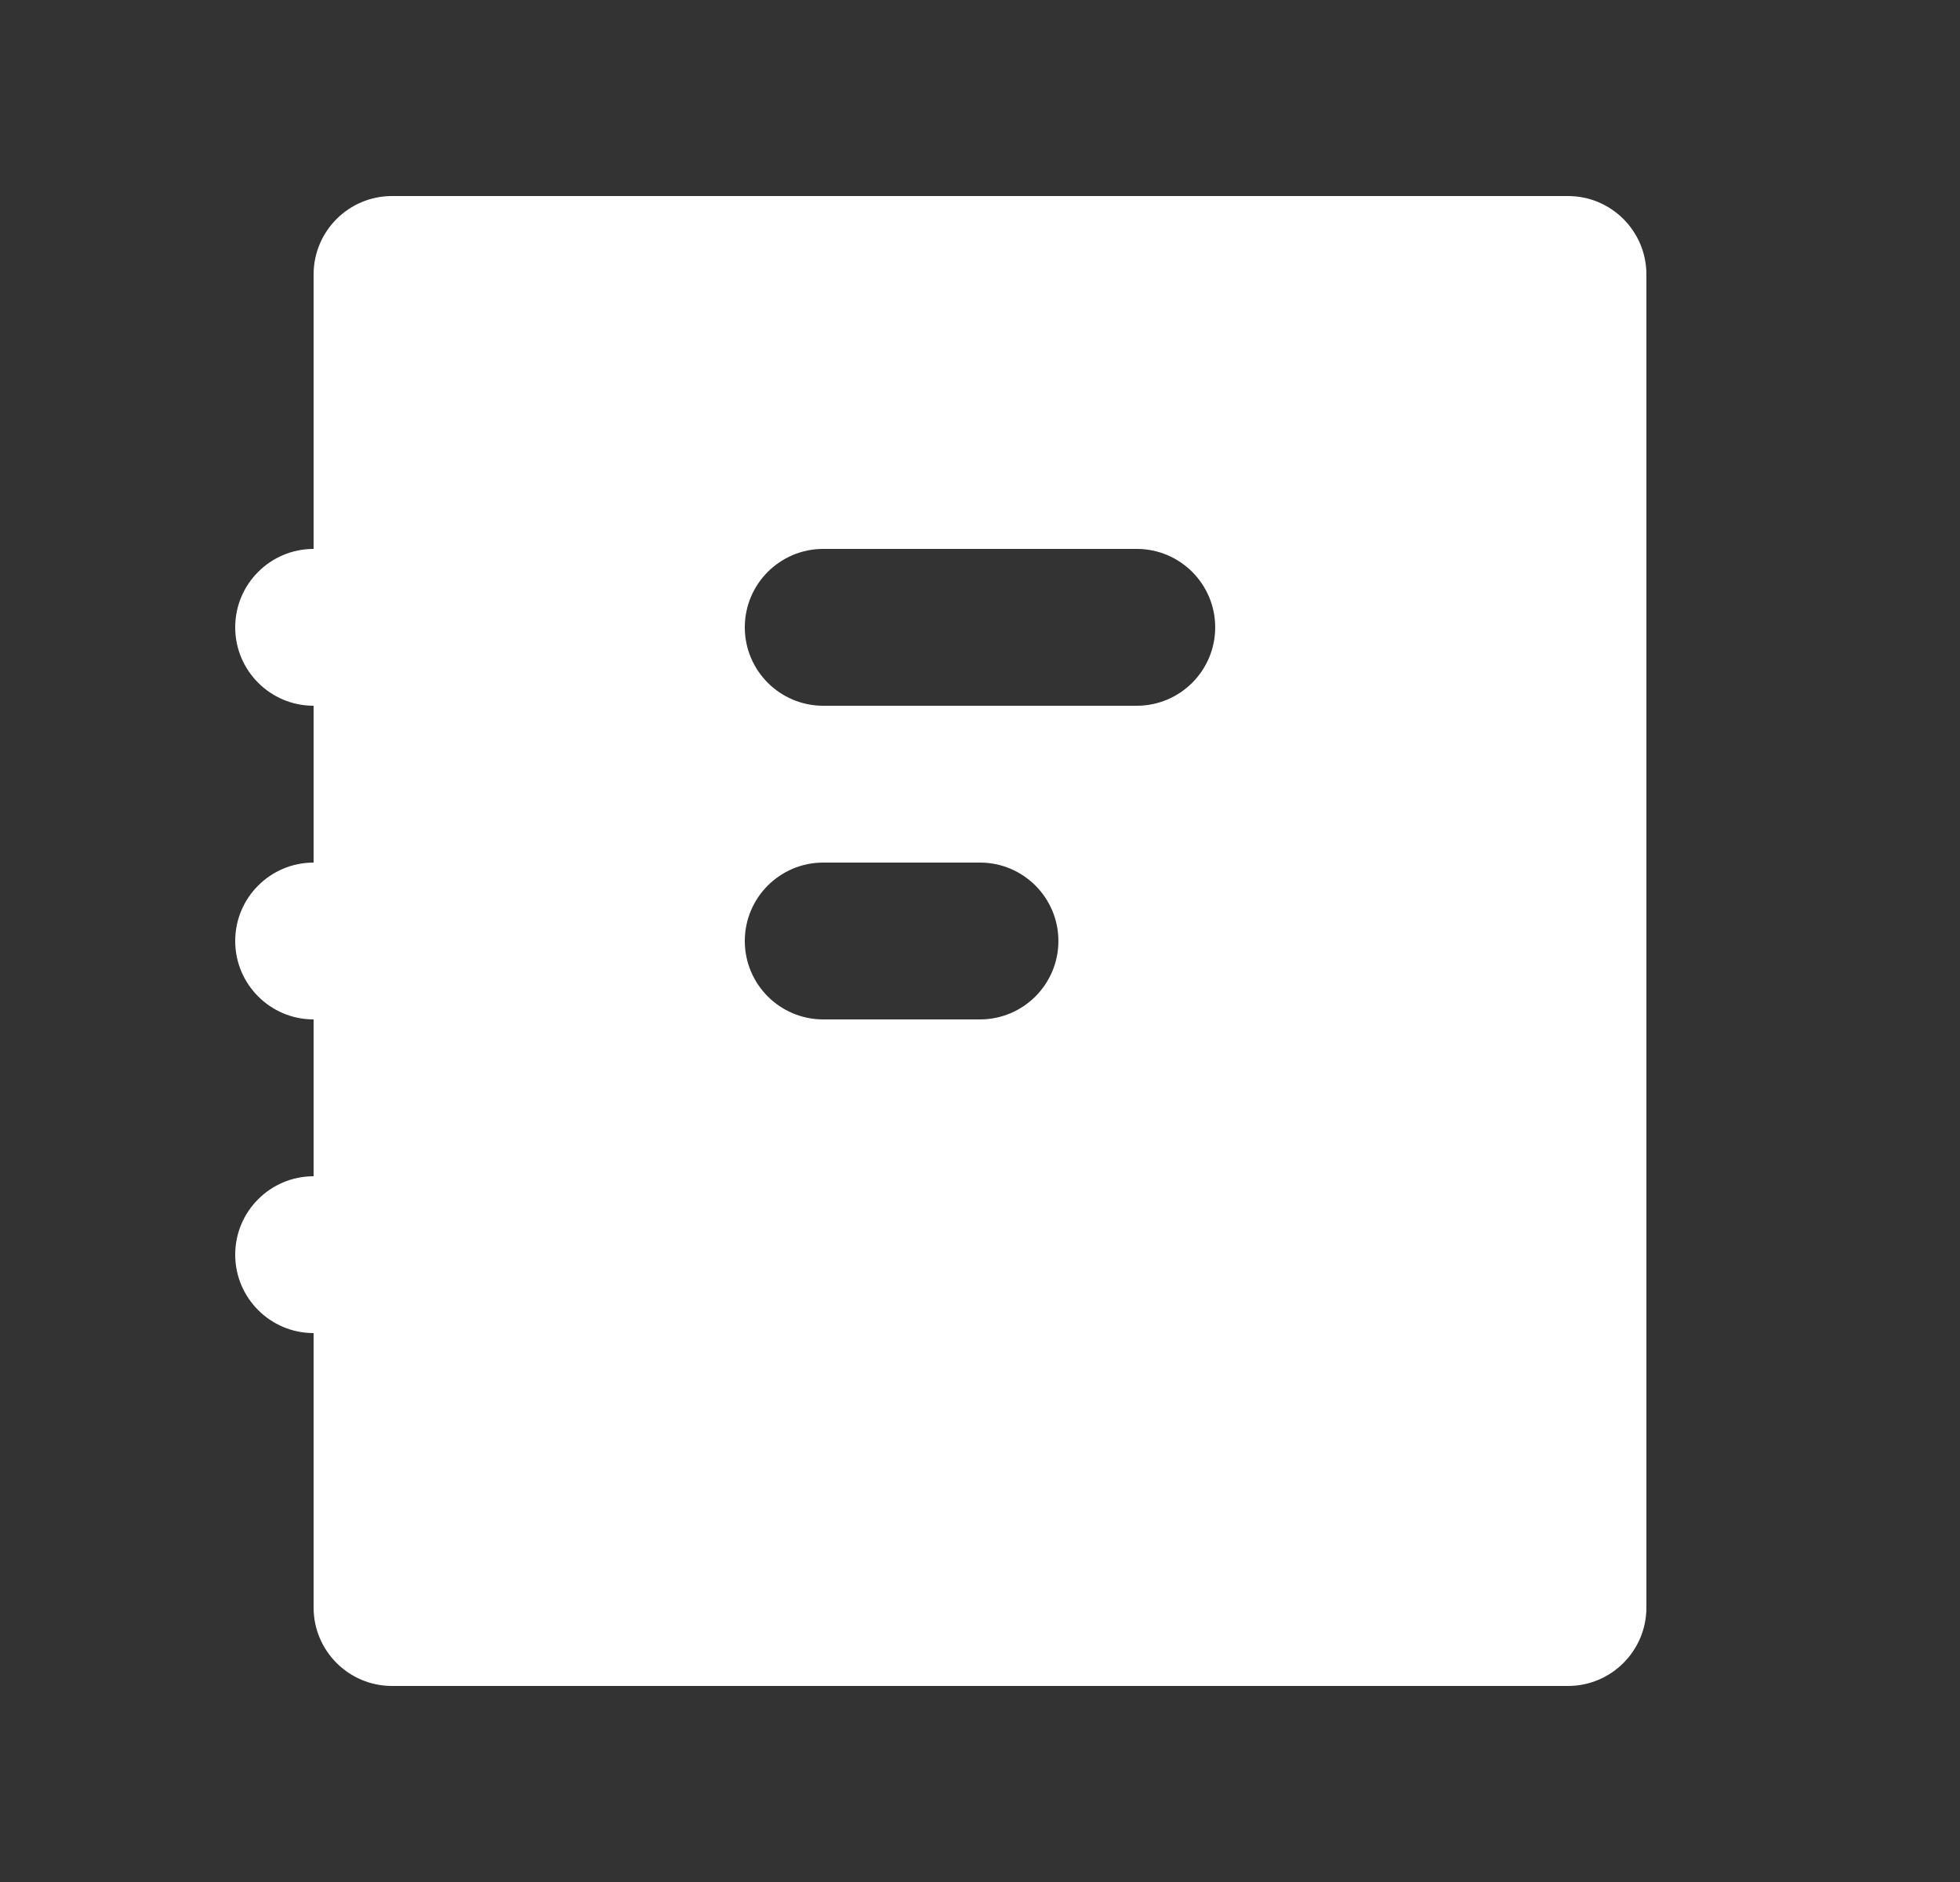<svg width="25" height="24" viewBox="0 0 25 24" fill="none" xmlns="http://www.w3.org/2000/svg">
<rect x="0" y="0" width="25" height="24" fill="#333333" stroke="none"/>
<path fill-rule="evenodd" clip-rule="evenodd" d="M4 3.5C4 2.948 4.448 2.5 5 2.5H20C20.552 2.5 21 2.948 21 3.5V20.5C21 21.052 20.552 21.5 20 21.5H5C4.448 21.5 4 21.052 4 20.5V17C3.448 17 3 16.552 3 16C3 15.448 3.448 15 4 15V13C3.448 13 3 12.552 3 12C3 11.448 3.448 11 4 11V9C3.448 9 3 8.552 3 8C3 7.448 3.448 7 4 7V3.5ZM9.5 8C9.5 7.448 9.948 7 10.5 7H14.5C15.052 7 15.5 7.448 15.5 8C15.5 8.552 15.052 9 14.5 9H10.5C9.948 9 9.5 8.552 9.5 8ZM9.5 12C9.5 11.448 9.948 11 10.5 11H12.5C13.052 11 13.5 11.448 13.5 12C13.5 12.552 13.052 13 12.5 13H10.5C9.948 13 9.5 12.552 9.5 12Z" fill="white"/>
</svg>
